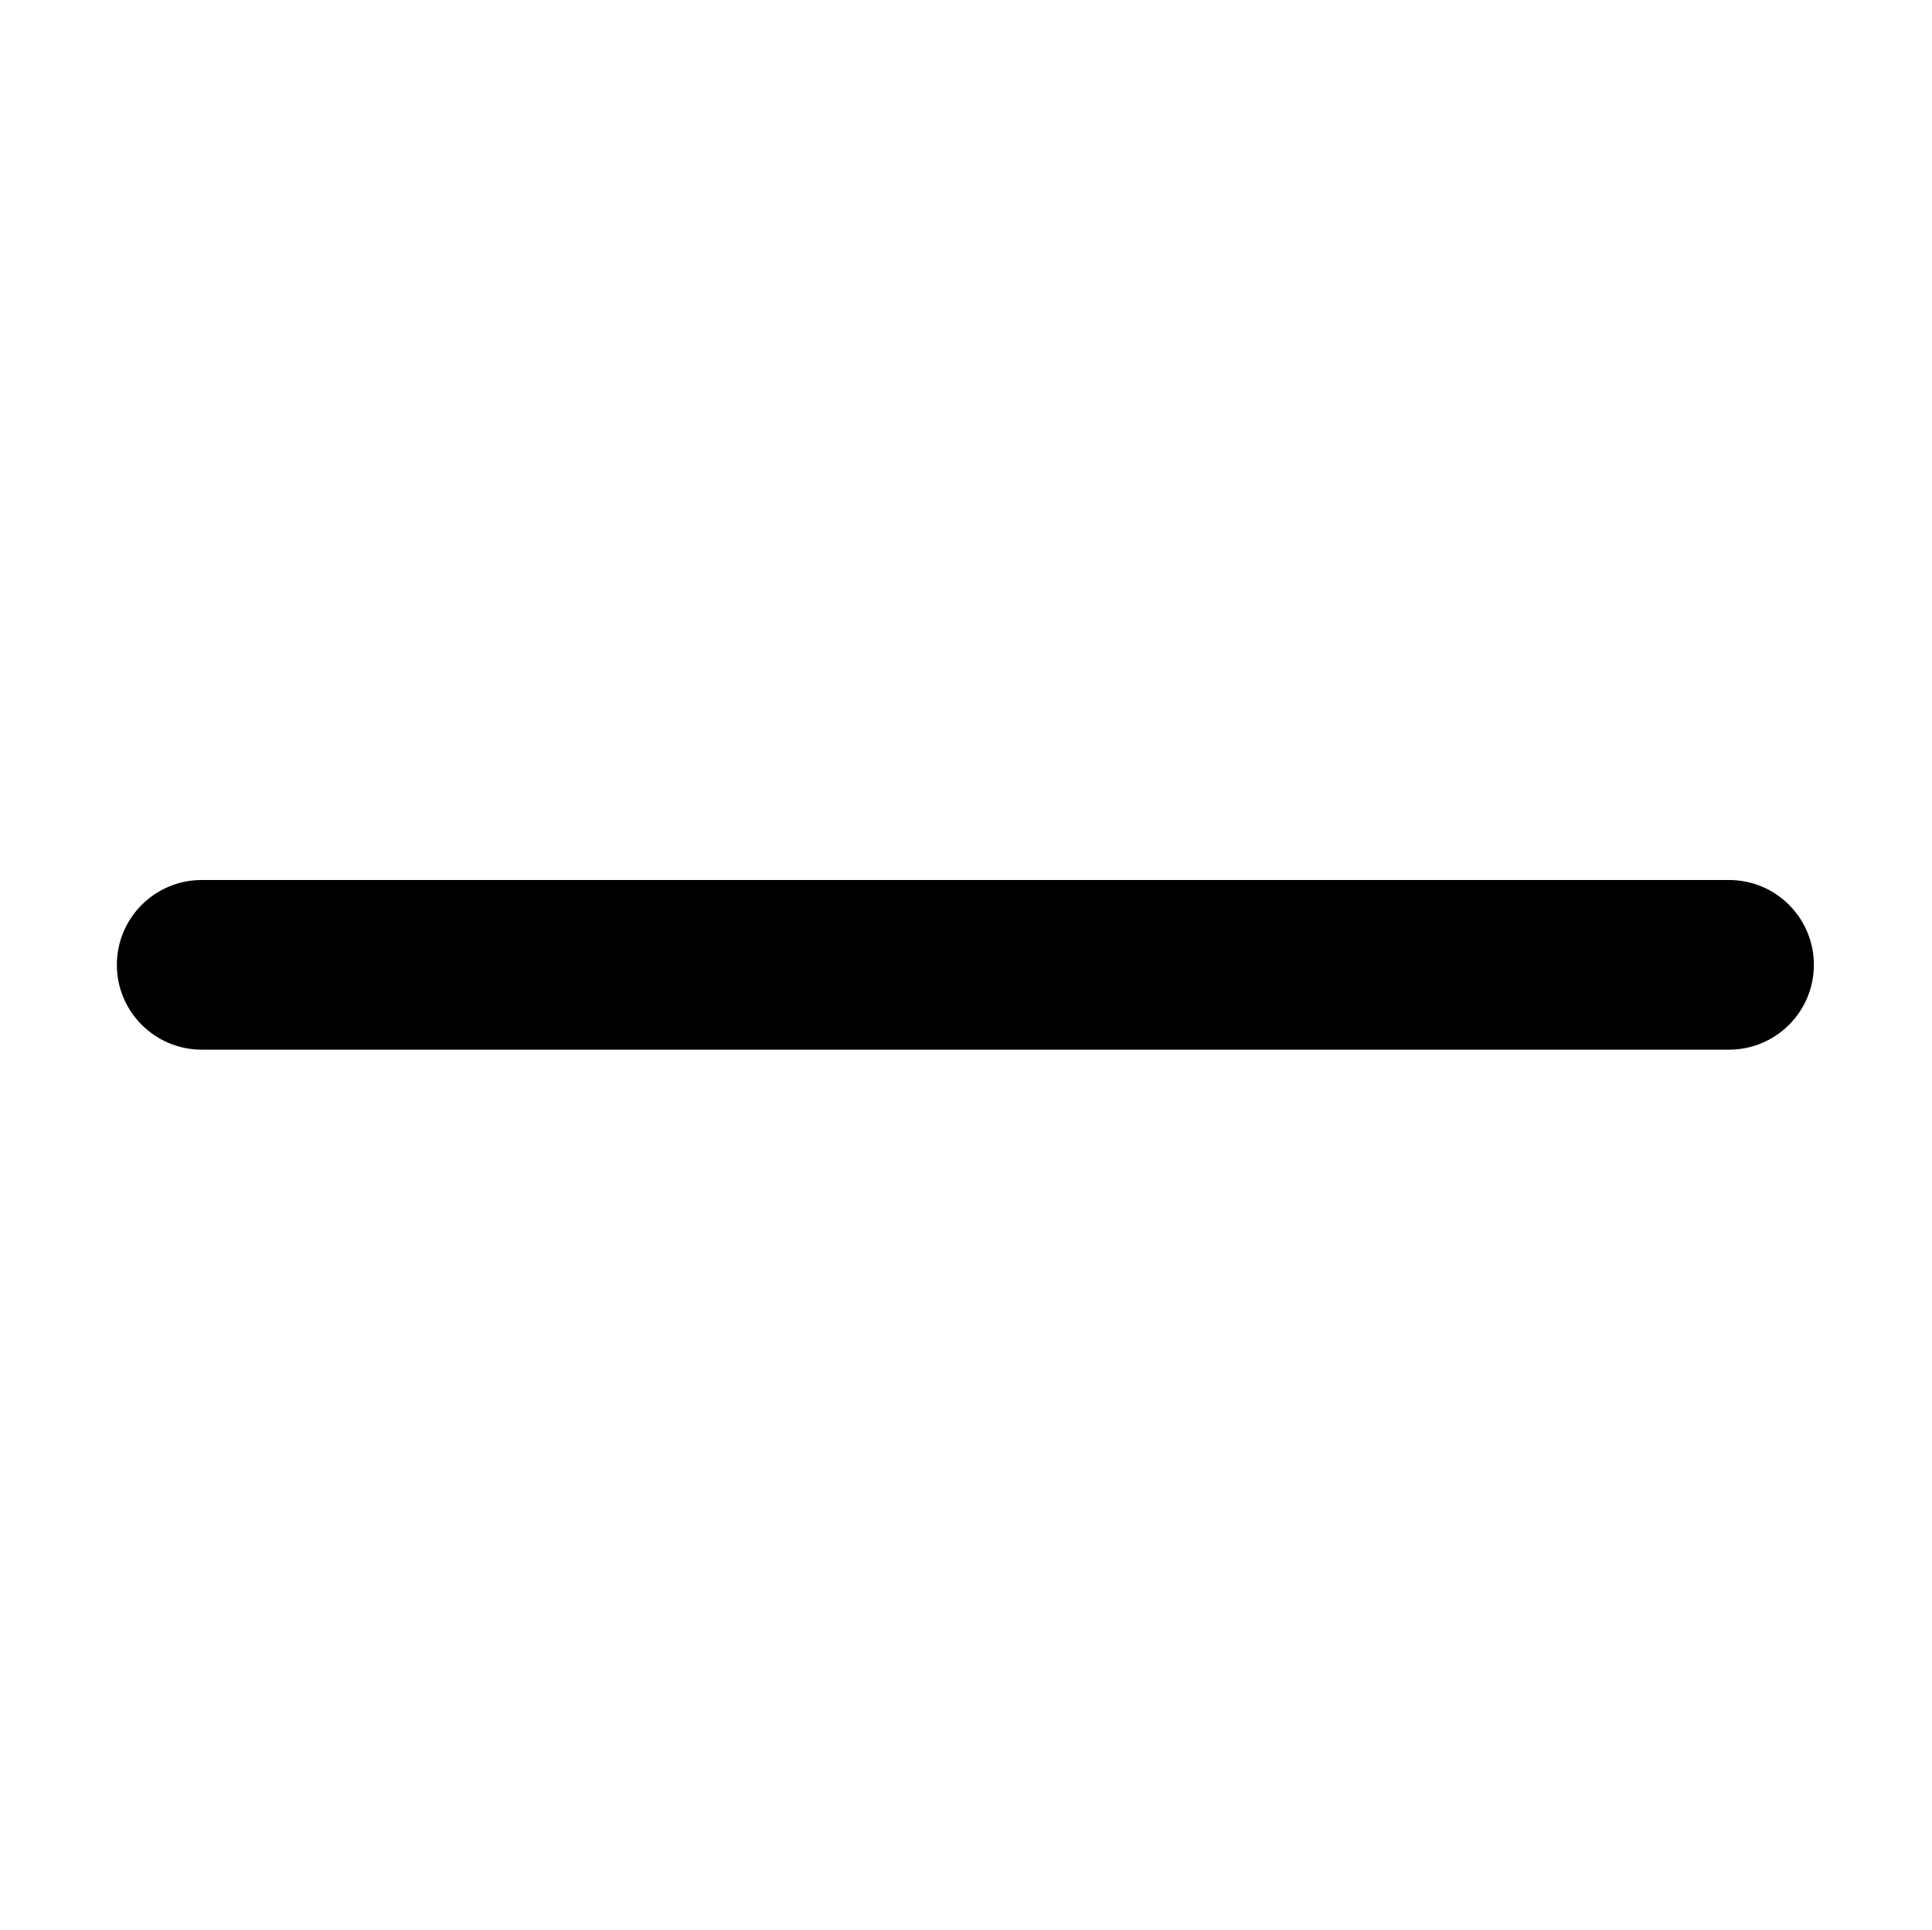 <svg class="icon" viewBox="0 0 1025 1024" xmlns="http://www.w3.org/2000/svg" width="200.195" height="200"><defs><style/></defs><path d="M917.311 557.016H107.02C82.17 557.016 62 536.848 62 512.004c0-24.852 20.167-45.02 45.02-45.02H917.31c24.9 0 45.02 20.168 45.02 45.02-.001 24.844-20.12 45.012-45.02 45.012z"/></svg>